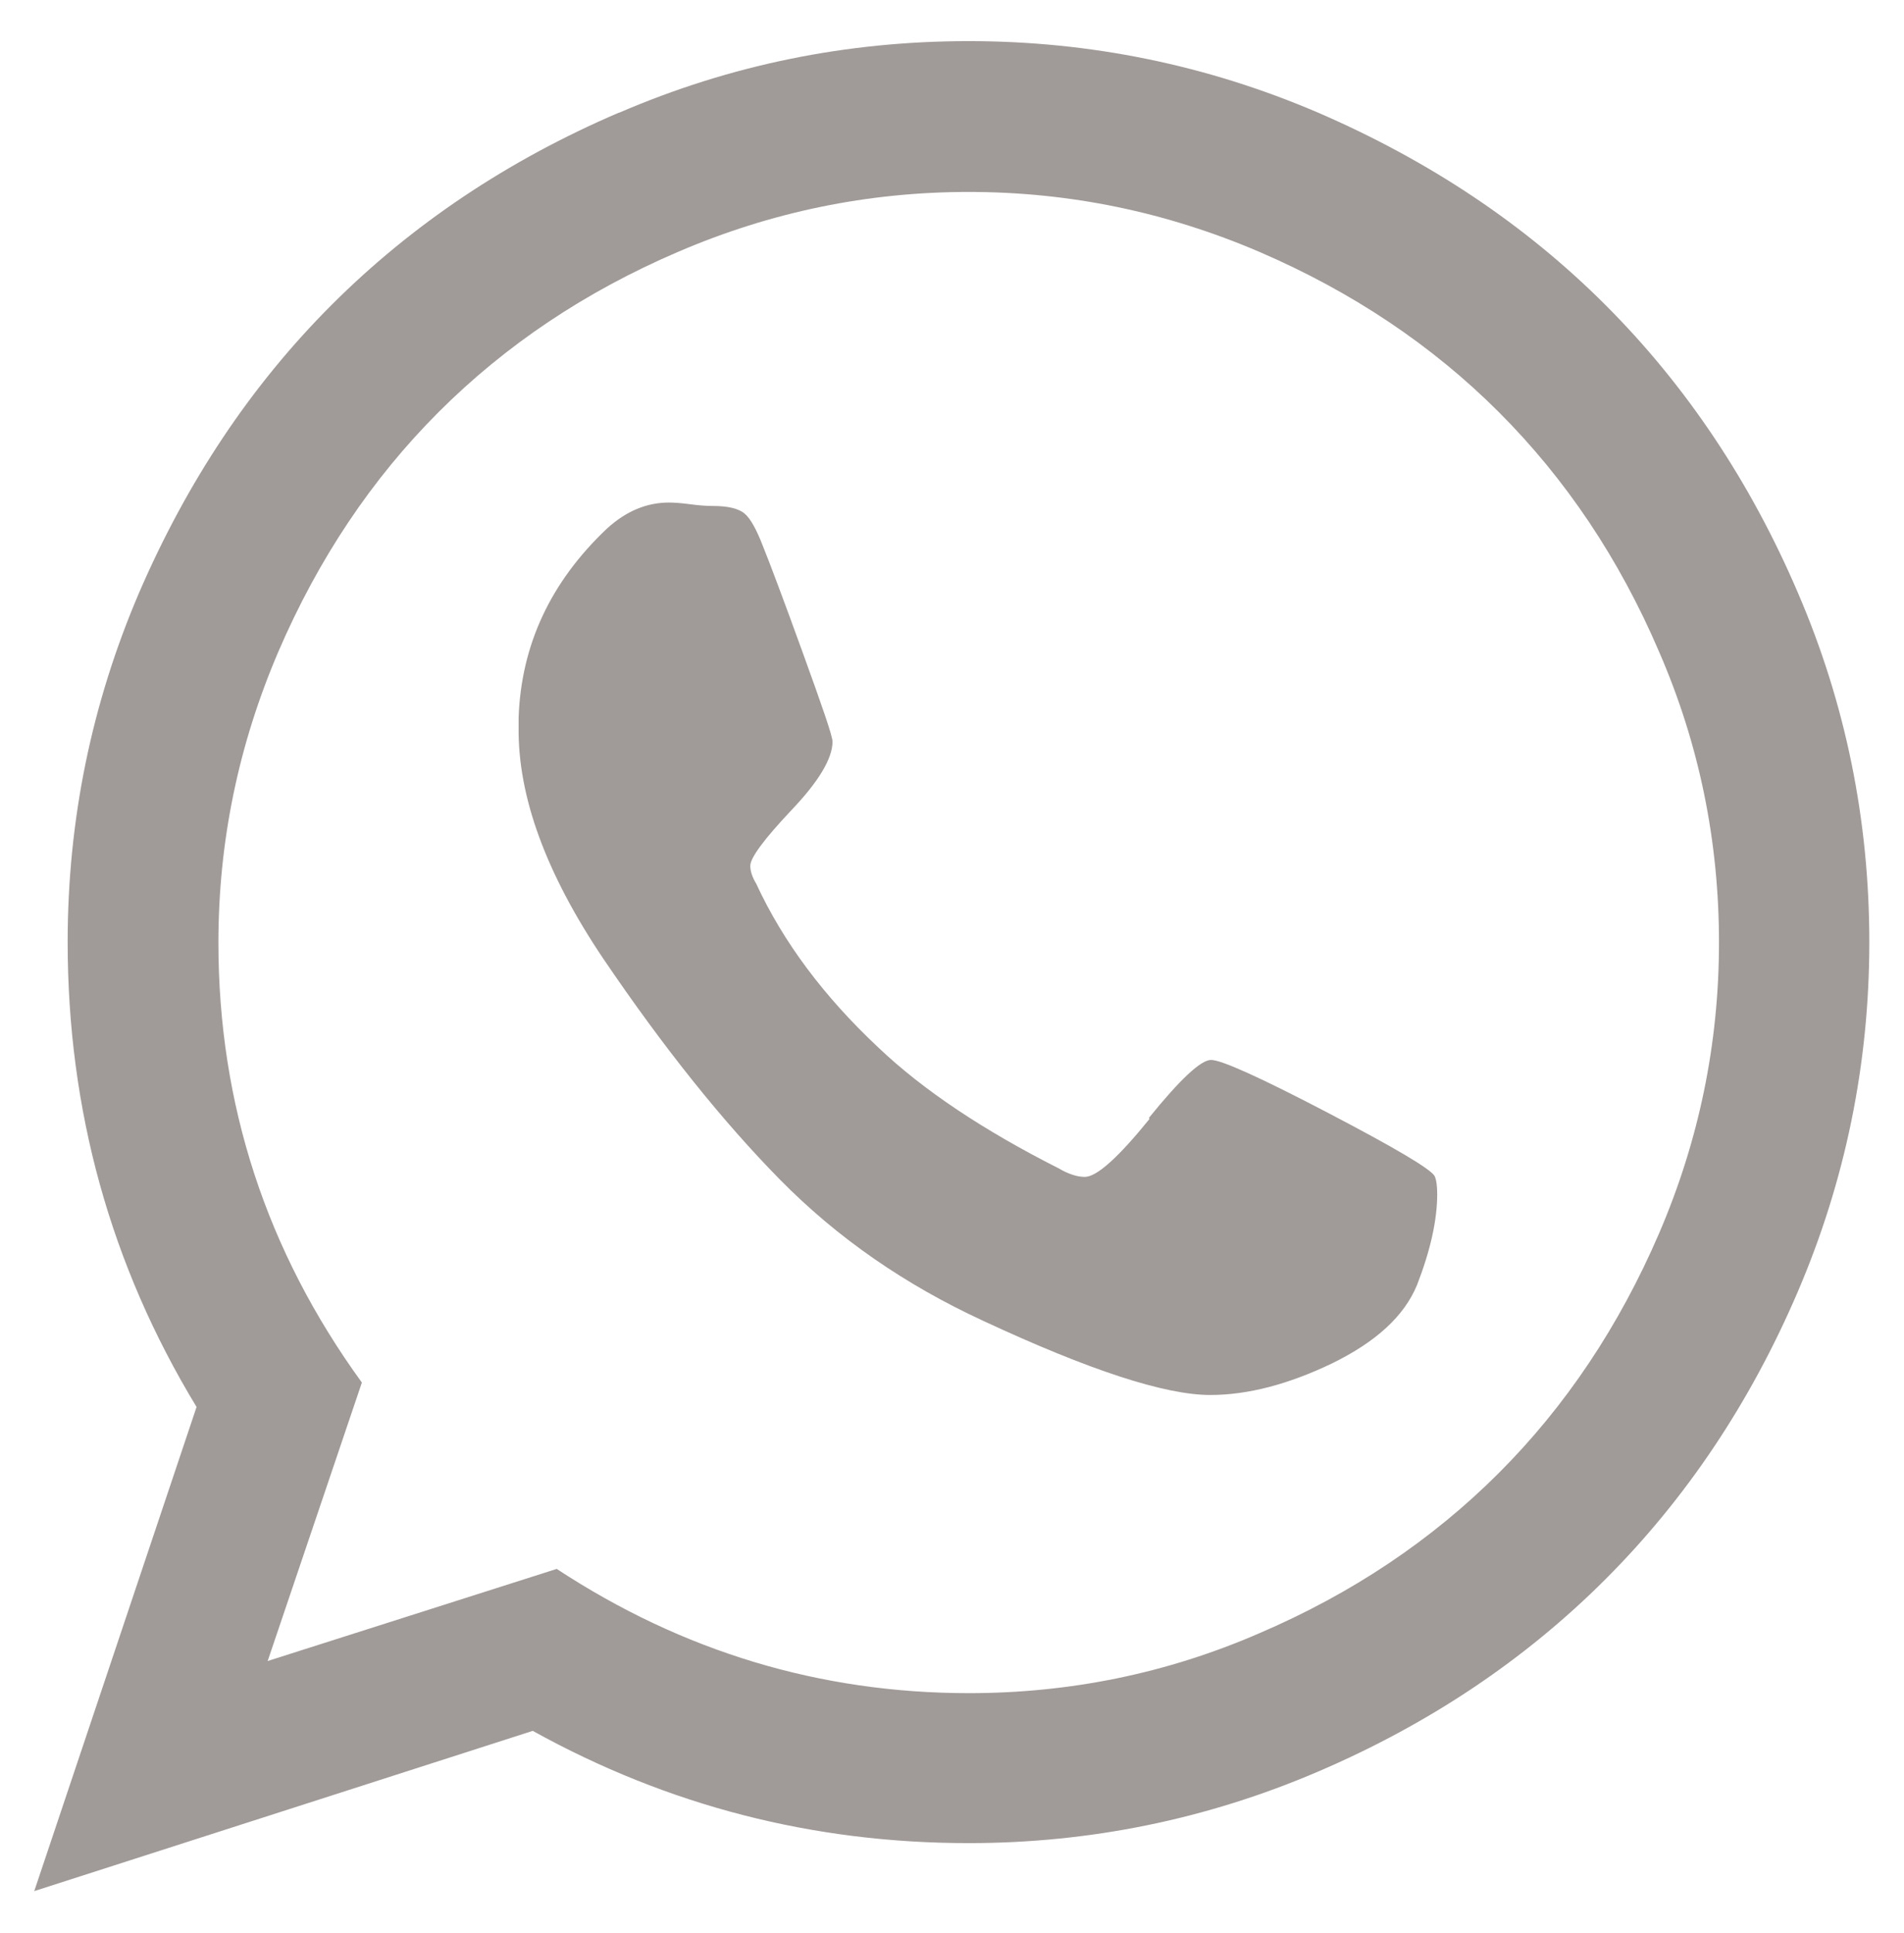 <?xml version="1.0" encoding="UTF-8"?>
<svg id="Layer_1" data-name="Layer 1" xmlns="http://www.w3.org/2000/svg" version="1.1" viewBox="0 0 44.46 45.11">
  <defs>
    <style>
      .cls-1 {
        fill: #a09a98;
        stroke-width: 0px;
      }
    </style>
  </defs>
  <path class="cls-1" d="M14.46,2.63c2.6-1.12,5.32-1.67,8.16-1.67s5.57.56,8.16,1.67c2.59,1.12,4.83,2.61,6.71,4.49,1.88,1.88,3.38,4.12,4.49,6.71,1.12,2.6,1.67,5.32,1.67,8.16s-.56,5.57-1.67,8.16-2.61,4.83-4.49,6.71-4.12,3.38-6.71,4.49-5.32,1.67-8.16,1.67c-3.63,0-7.02-.87-10.18-2.62l-11.64,3.74,3.79-11.3c-2.01-3.31-3.01-6.93-3.01-10.85,0-2.85.56-5.57,1.67-8.16,1.12-2.59,2.61-4.83,4.49-6.71,1.88-1.88,4.12-3.38,6.71-4.49ZM22.62,39.52c2.36,0,4.63-.46,6.79-1.4,2.17-.93,4.03-2.18,5.59-3.74s2.81-3.43,3.74-5.59,1.4-4.43,1.4-6.79-.46-4.63-1.4-6.79c-.93-2.17-2.18-4.03-3.74-5.59s-3.43-2.81-5.59-3.74c-2.17-.93-4.43-1.4-6.79-1.4s-4.63.47-6.79,1.4c-2.17.93-4.03,2.18-5.59,3.74s-2.81,3.43-3.74,5.59c-.93,2.17-1.4,4.43-1.4,6.79,0,3.78,1.12,7.2,3.35,10.27l-2.2,6.5,6.75-2.15c2.94,1.93,6.15,2.9,9.63,2.9ZM26.83,26.09c.73-.9,1.21-1.35,1.45-1.35s1.15.41,2.72,1.23c1.57.82,2.4,1.31,2.5,1.48.04.09.06.23.06.42,0,.61-.16,1.32-.47,2.12-.3.73-.96,1.33-1.98,1.83-1.02.49-1.97.74-2.85.74-1.06,0-2.83-.58-5.3-1.73-1.82-.84-3.4-1.93-4.74-3.29-1.34-1.36-2.72-3.08-4.13-5.16-1.34-1.99-2-3.79-1.98-5.41v-.22c.06-1.69.74-3.16,2.06-4.41.45-.41.93-.61,1.45-.61.11,0,.28.01.5.04.22.03.4.04.53.04.35,0,.6.06.74.18.14.12.28.38.43.77.15.37.46,1.19.92,2.46.46,1.27.7,1.96.7,2.09,0,.39-.32.93-.96,1.6-.64.68-.96,1.11-.96,1.3,0,.13.05.27.14.42.63,1.36,1.58,2.63,2.85,3.82,1.04.99,2.45,1.93,4.21,2.82.22.13.43.2.61.2.28,0,.78-.45,1.51-1.35Z"/>
</svg>